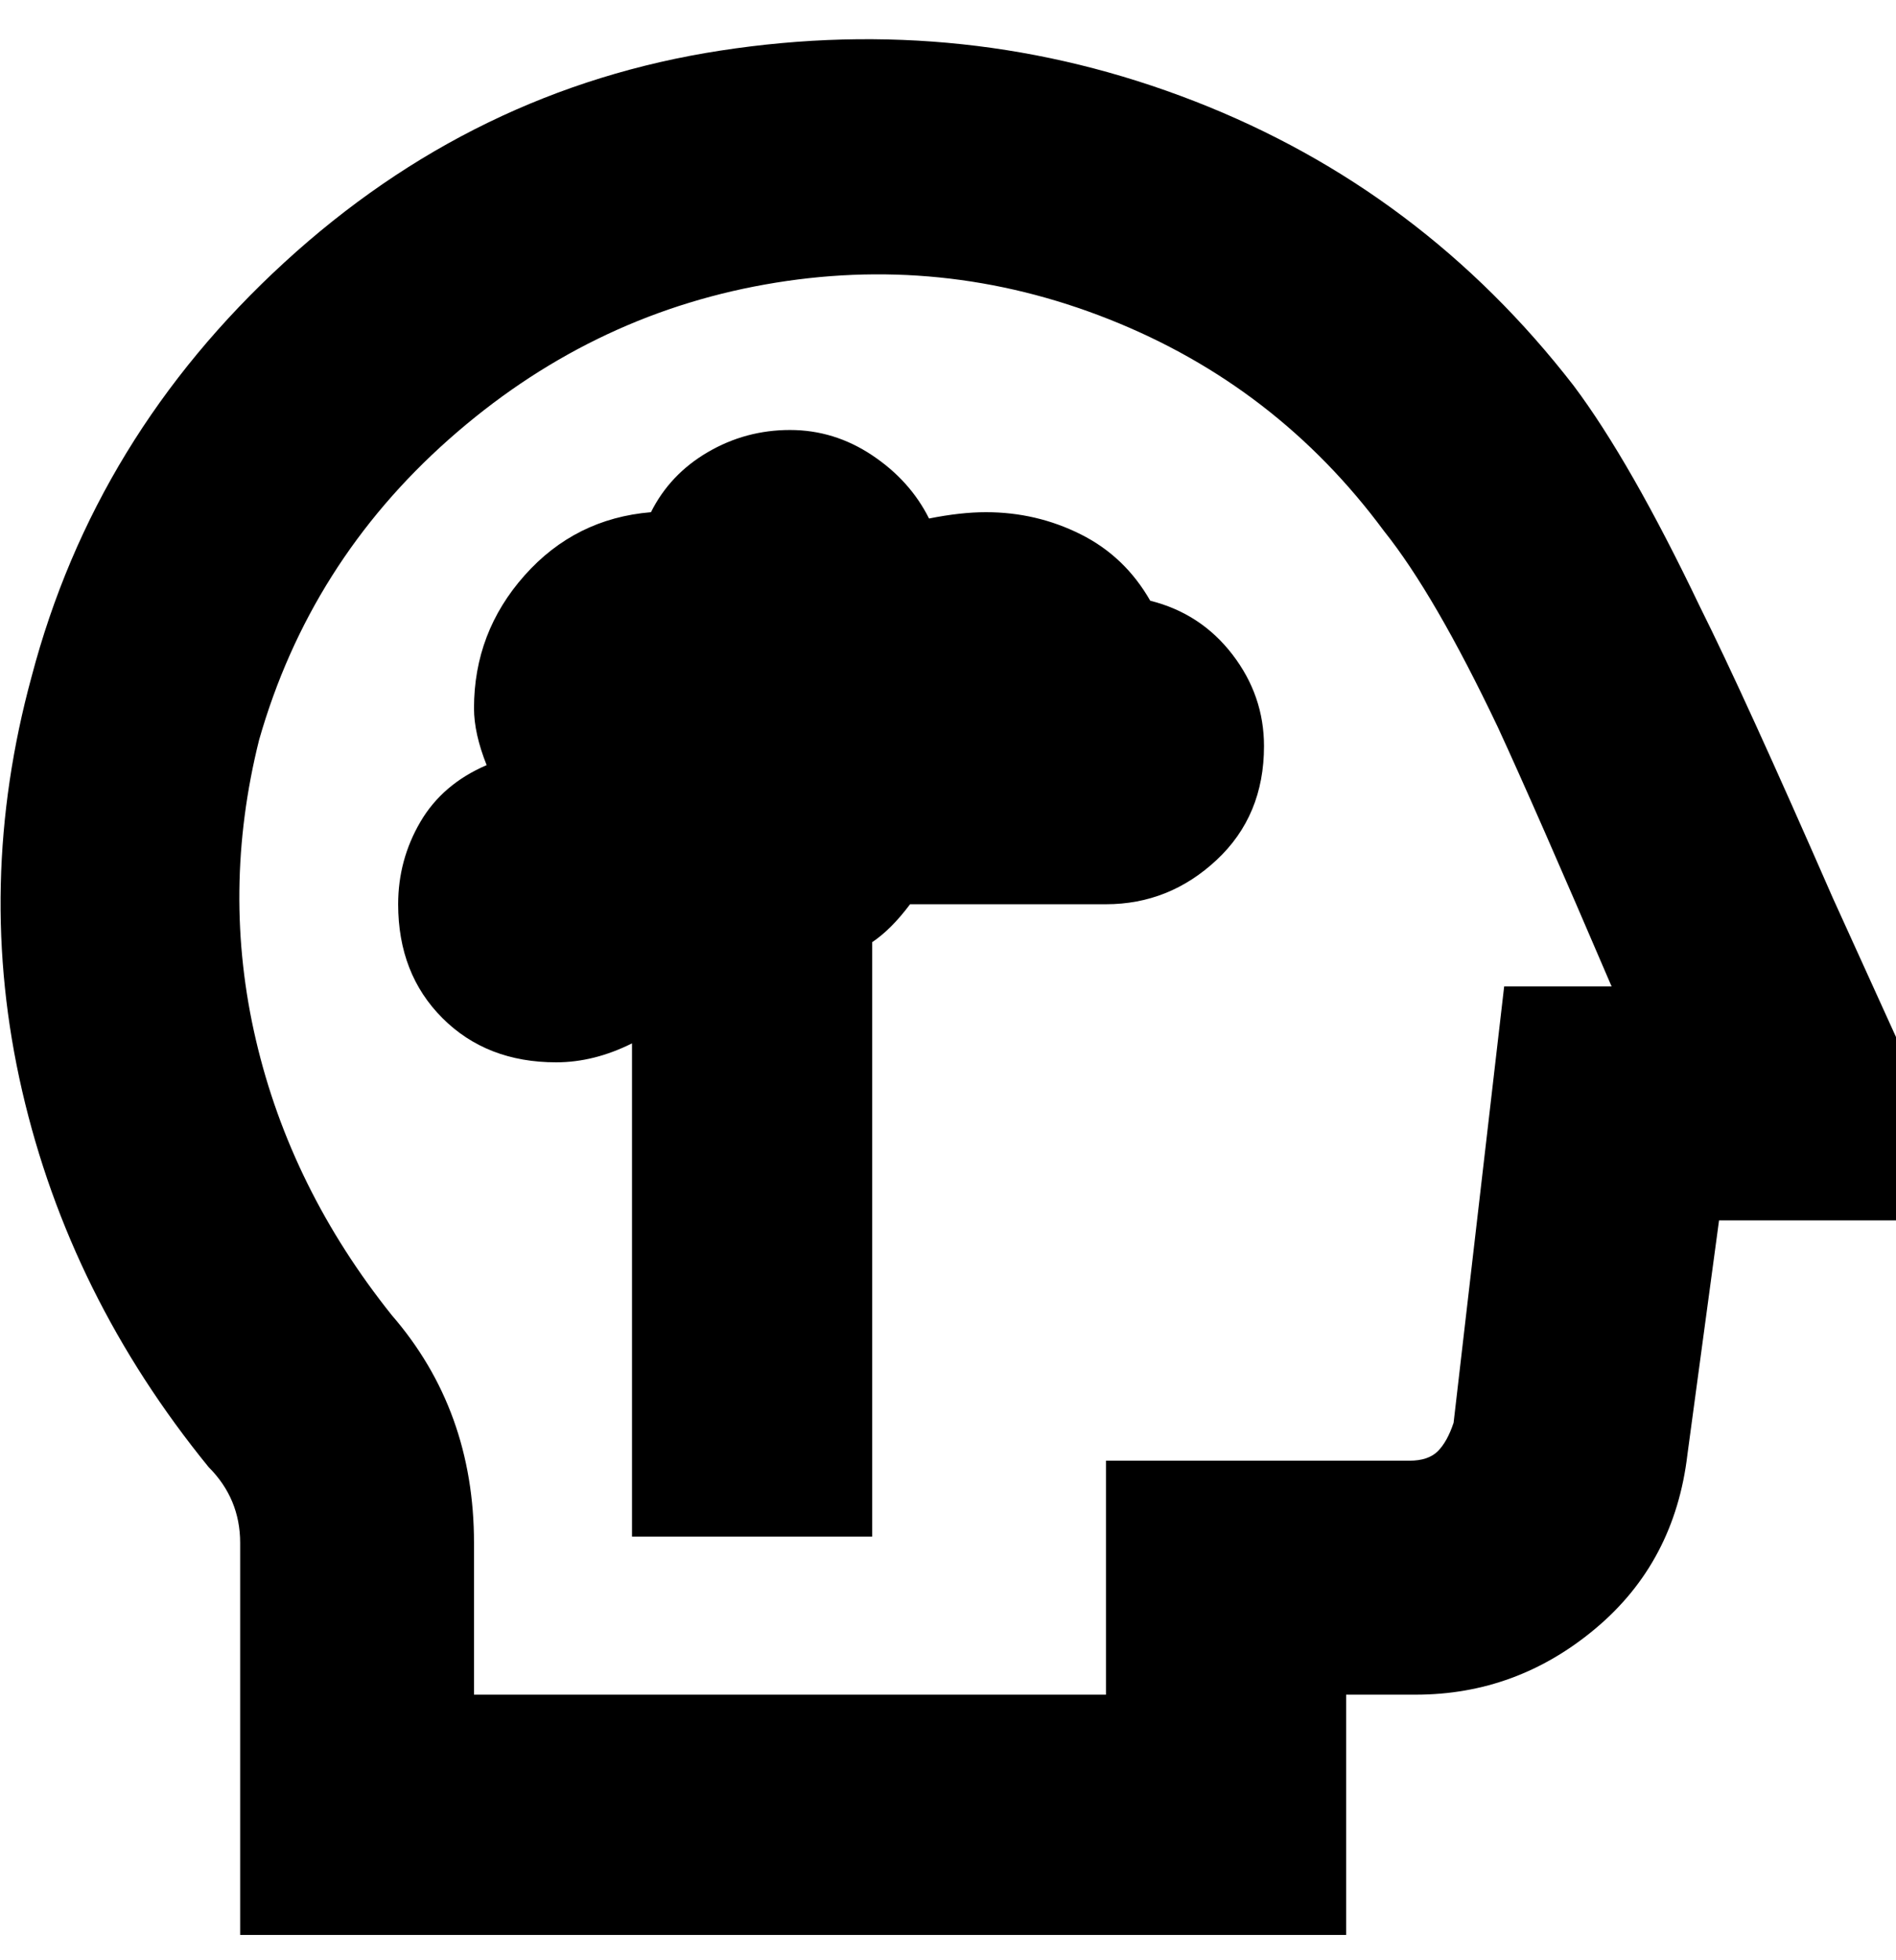 <svg viewBox="0 0 300 310" xmlns="http://www.w3.org/2000/svg"><path d="M200 118q0 11-7.5 18t-17.5 7h-31q-3 4-6 6v94h-38v-78q-6 3-12 3-11 0-18-7t-7-18q0-7 3.5-13t10.5-9q-2-5-2-9 0-12 8-21t20-10q3-6 9-9.5t13-3.5q7 0 13 4t9 10q5-1 9-1 8 0 15 3.5T182 95q8 2 13 8.5t5 14.5zm100 46v29h-28l-5 37q-2 17-14.5 27.5T224 268h-11v38H38v-62q0-7-5-12-22-27-29.5-59.5T5 107q10-38 40-65.5T114 8q39-6 75 8t60 45q9 12 20 35 7 14 21 46l10 22zm-45-8q-12-28-18-41-10-21-18-31-17-23-43.5-33.5T121 45q-28 5-50 24.5T41 117q-6 24-.5 47.5T62 208q13 15 13 36v24h100v-37h48q3 0 4.5-1.5t2.5-4.5l8-69h17z"/></svg>
